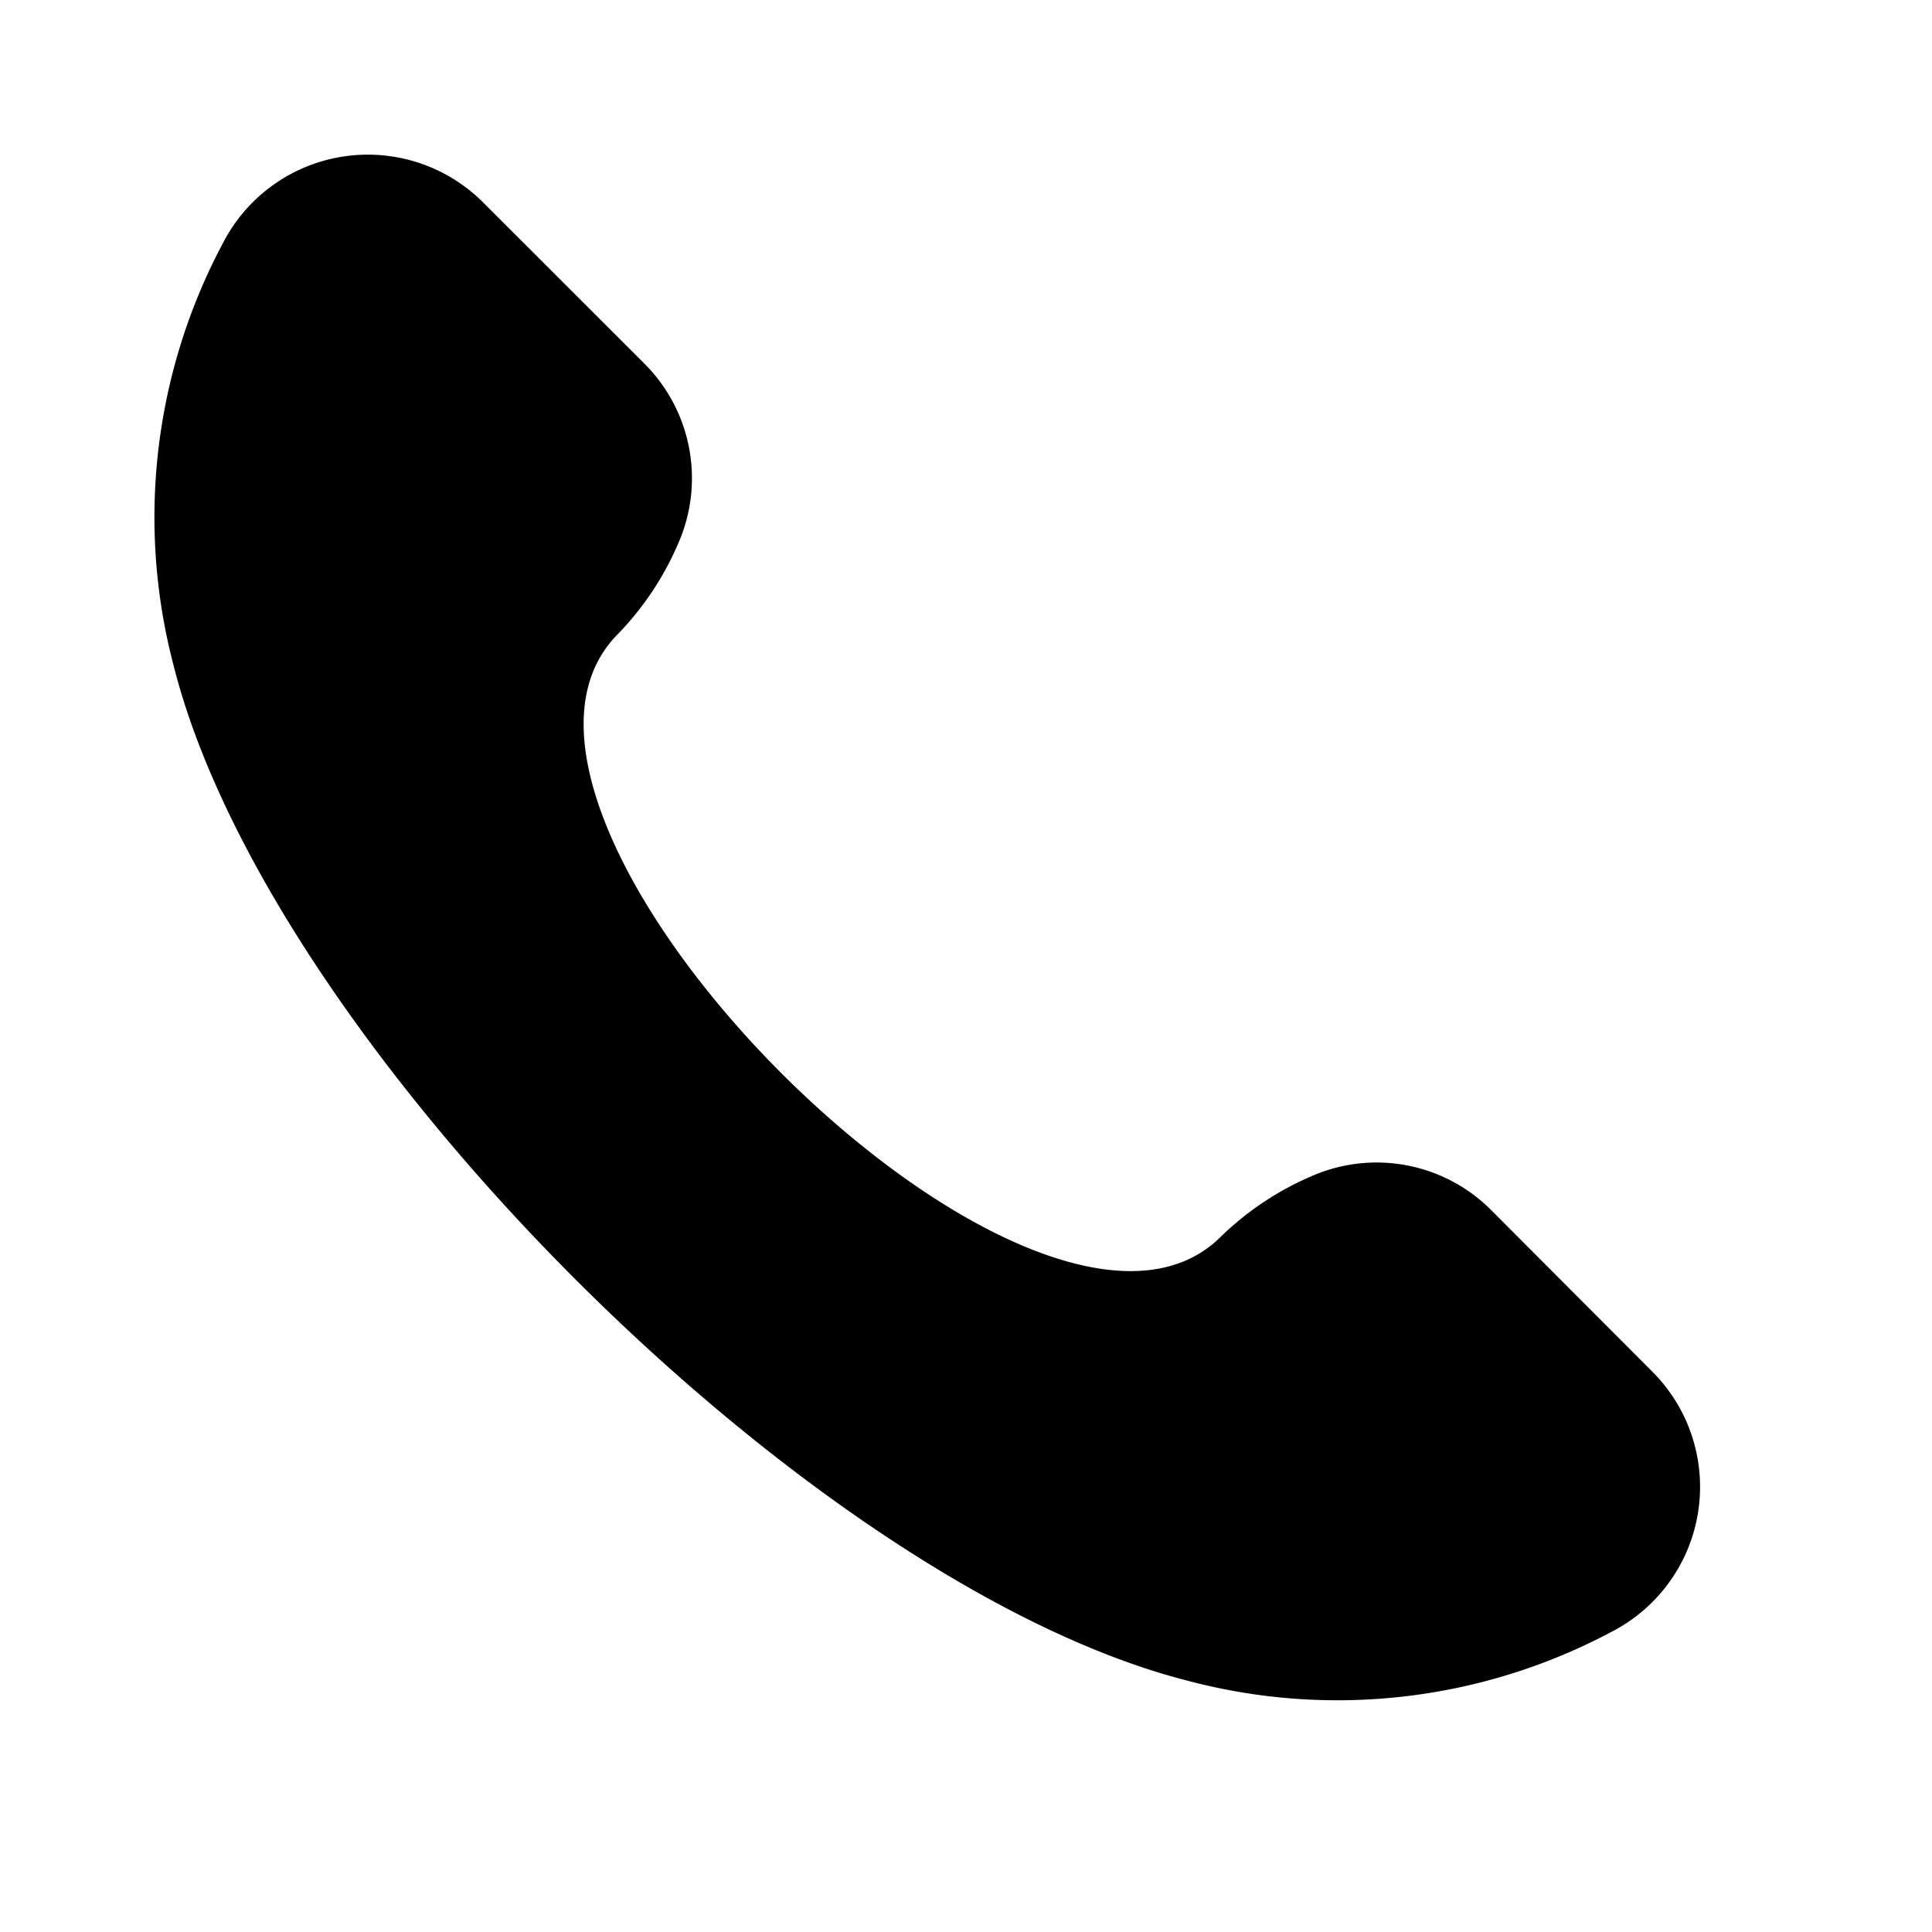 <!--<?xml version="1.0" encoding="iso-8859-1"?>-->
<!--&lt;!&ndash; Generator: Adobe Illustrator 19.0.0, SVG Export Plug-In . SVG Version: 6.00 Build 0)  &ndash;&gt;-->
<!--<svg version="1.1" id="Capa_1" xmlns="http://www.w3.org/2000/svg" xmlns:xlink="http://www.w3.org/1999/xlink" x="0px" y="0px"-->
<!--	 viewBox="0 0 512 512" style="enable-background:new 0 0 512 512;" xml:space="preserve">-->
<!--<g>-->
<!--	<g>-->
<!--		<polygon points="448,224 448,160 416,160 416,224 352,224 352,256 416,256 416,320 448,320 448,256 512,256 512,224 		"/>-->
<!--	</g>-->
<!--</g>-->
<!--<g>-->
<!--	<g>-->
<!--		<path d="M160,224v64h90.528c-13.216,37.248-48.8,64-90.528,64c-52.928,0-96-43.072-96-96c0-52.928,43.072-96,96-96-->
<!--			c22.944,0,45.024,8.224,62.176,23.168l42.048-48.256C235.424,109.824,198.432,96,160,96C71.776,96,0,167.776,0,256-->
<!--			s71.776,160,160,160s160-71.776,160-160v-32H160z"/>-->
<!--	</g>-->
<!--</g>-->
<!--<g>-->
<!--</g>-->
<!--<g>-->
<!--</g>-->
<!--<g>-->
<!--</g>-->
<!--<g>-->
<!--</g>-->
<!--<g>-->
<!--</g>-->
<!--<g>-->
<!--</g>-->
<!--<g>-->
<!--</g>-->
<!--<g>-->
<!--</g>-->
<!--<g>-->
<!--</g>-->
<!--<g>-->
<!--</g>-->
<!--<g>-->
<!--</g>-->
<!--<g>-->
<!--</g>-->
<!--<g>-->
<!--</g>-->
<!--<g>-->
<!--</g>-->
<!--<g>-->
<!--</g>-->
<!--</svg>-->

<svg xmlns="http://www.w3.org/2000/svg" viewBox="0 0 25 25" width="100px" height="100px"><path d="M21.384,17.752a2.108,2.108,0,0,1-.522,3.359,7.543,7.543,0,0,1-5.476.642C10.5,20.523,3.477,13.5,2.247,8.614a7.543,7.543,0,0,1,.642-5.476,2.108,2.108,0,0,1,3.359-.522L8.333,4.7a2.094,2.094,0,0,1,.445,2.328A3.877,3.877,0,0,1,8,8.2c-2.384,2.384,5.417,10.185,7.8,7.8a3.877,3.877,0,0,1,1.173-.781,2.092,2.092,0,0,1,2.328.445Z"/></svg>